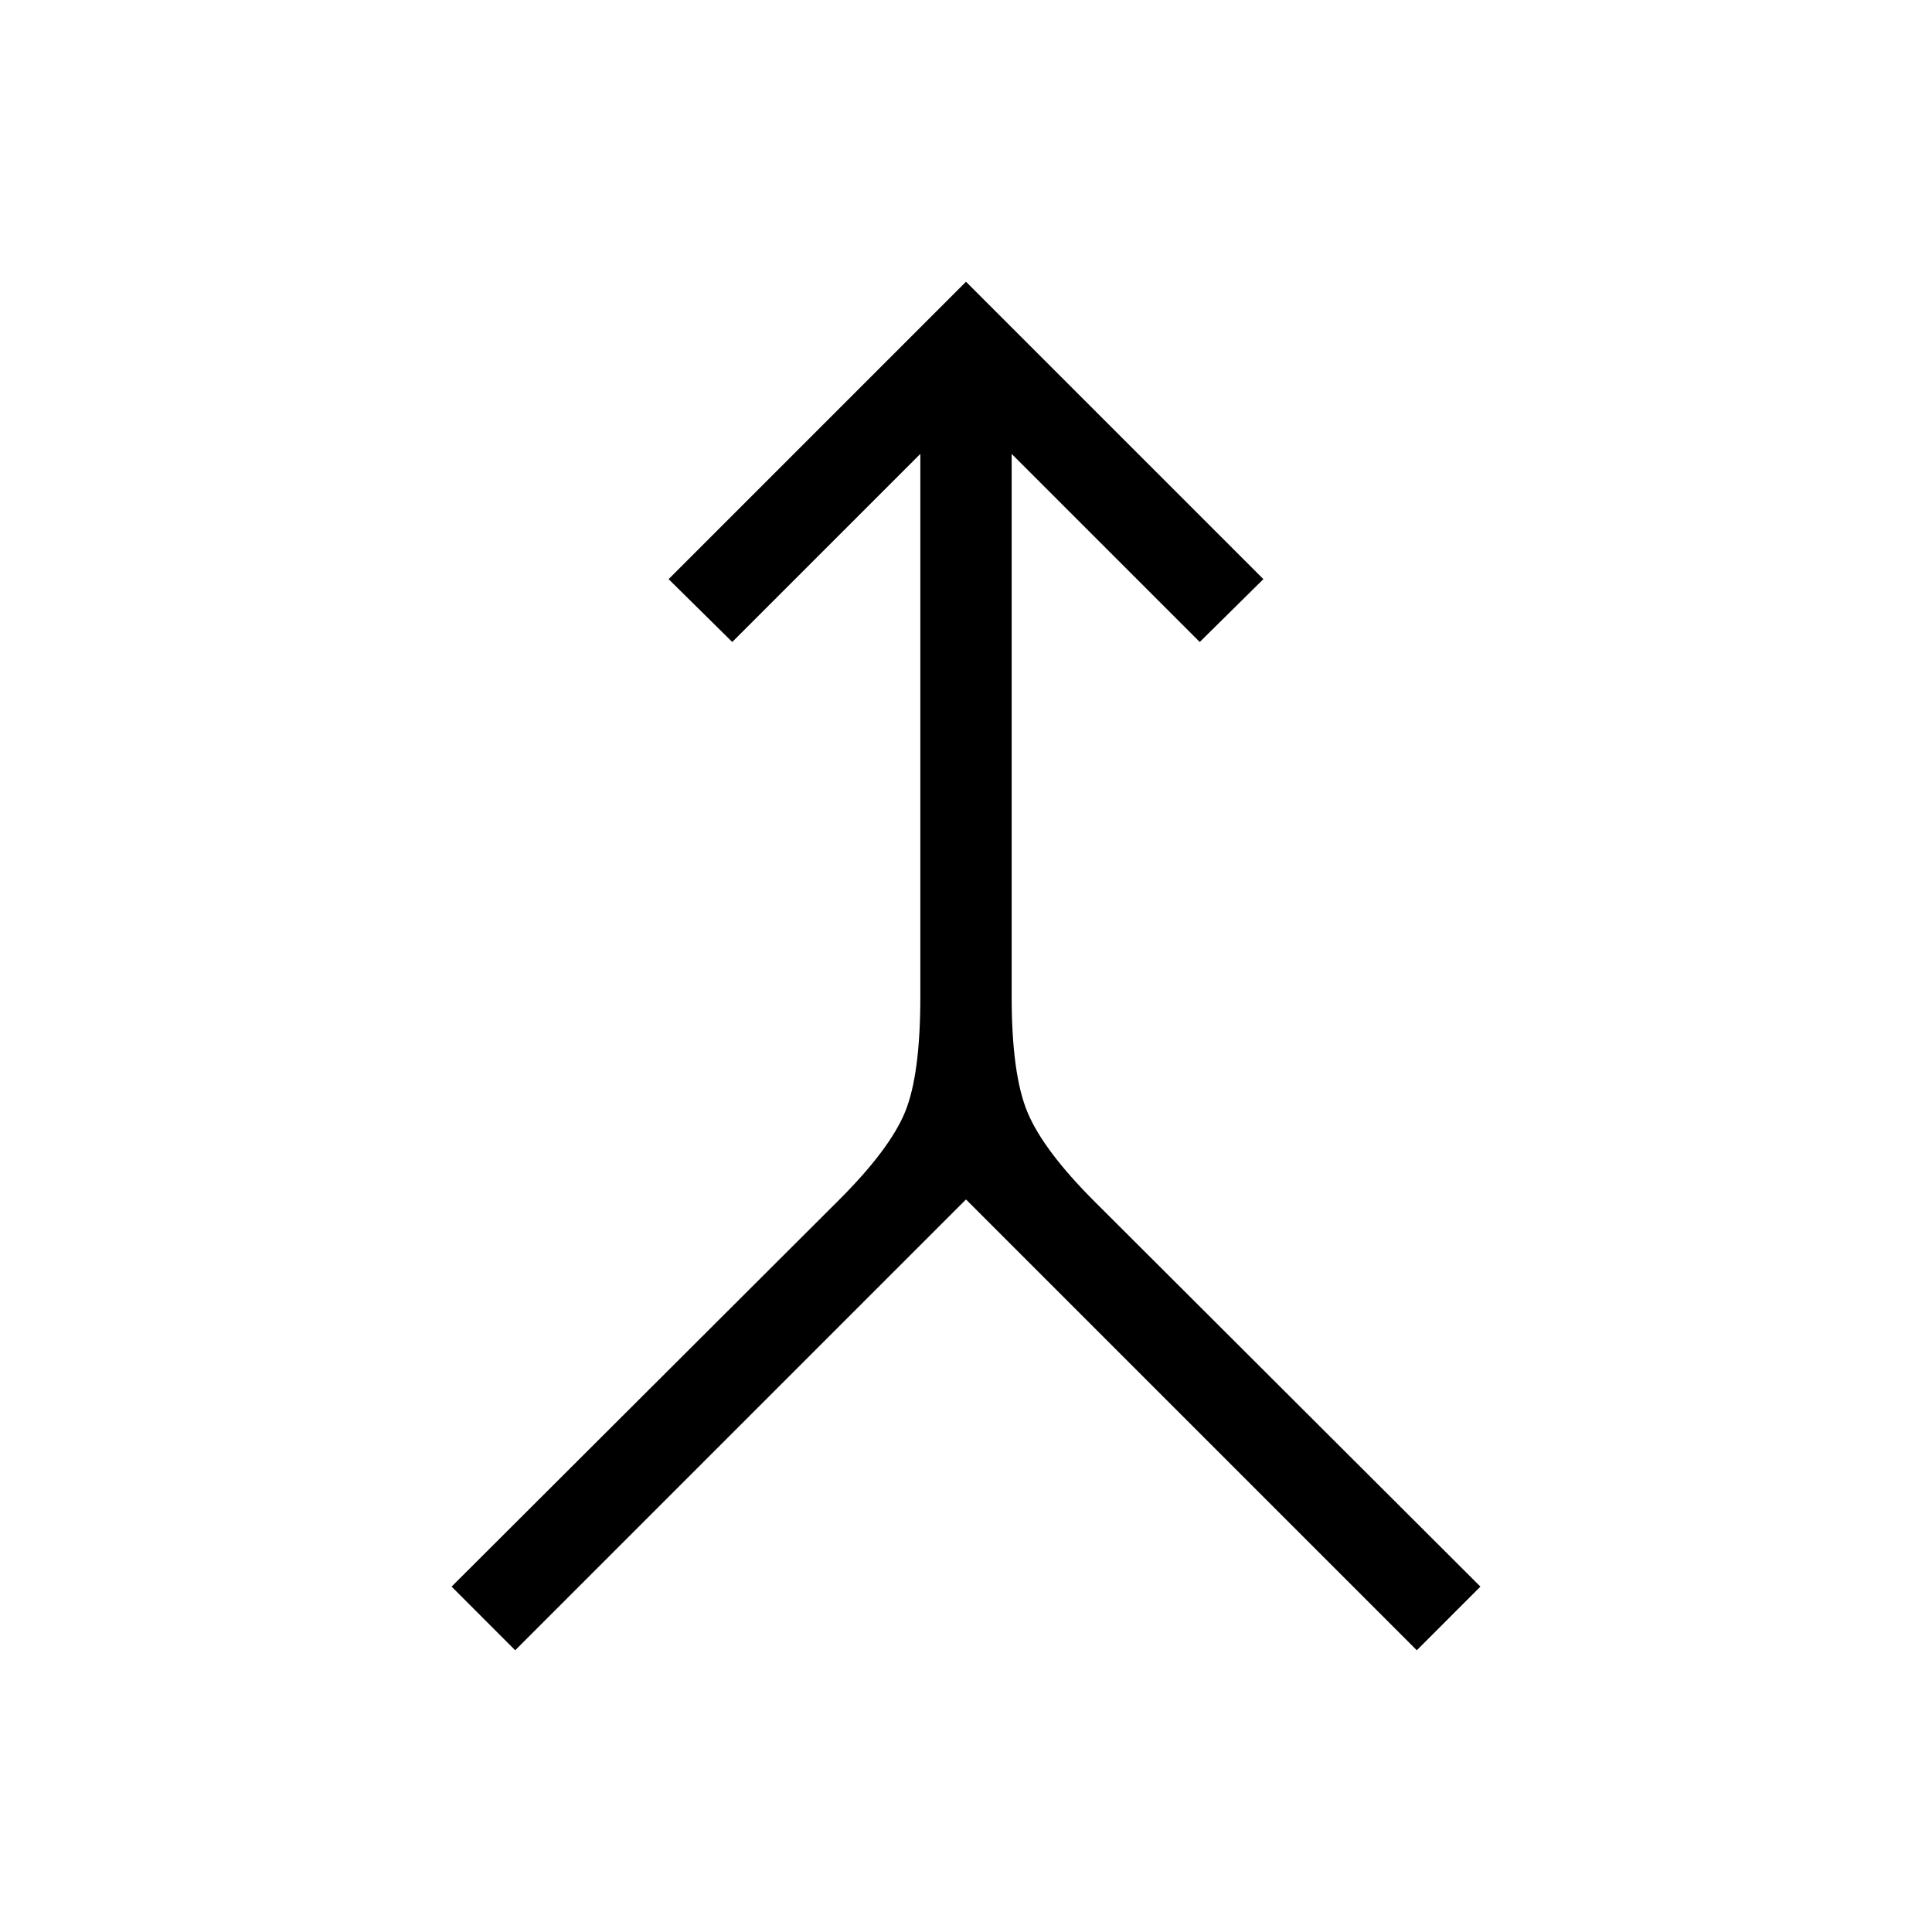 <svg xmlns="http://www.w3.org/2000/svg" width="48" height="48" viewBox="0 -960 960 960"><path d="m256-140-31.61-31.62 192.53-192.15q25.16-25.15 32.77-43.62 7.62-18.46 7.62-57.46v-269.61L363.85-641l-31.62-31.23L480-820l147.77 147.77L596.15-641l-93.46-93.46v269.61q0 39 8 57.85t33.16 44l191.76 191.38L704-140 480-364 256-140Z"/></svg>